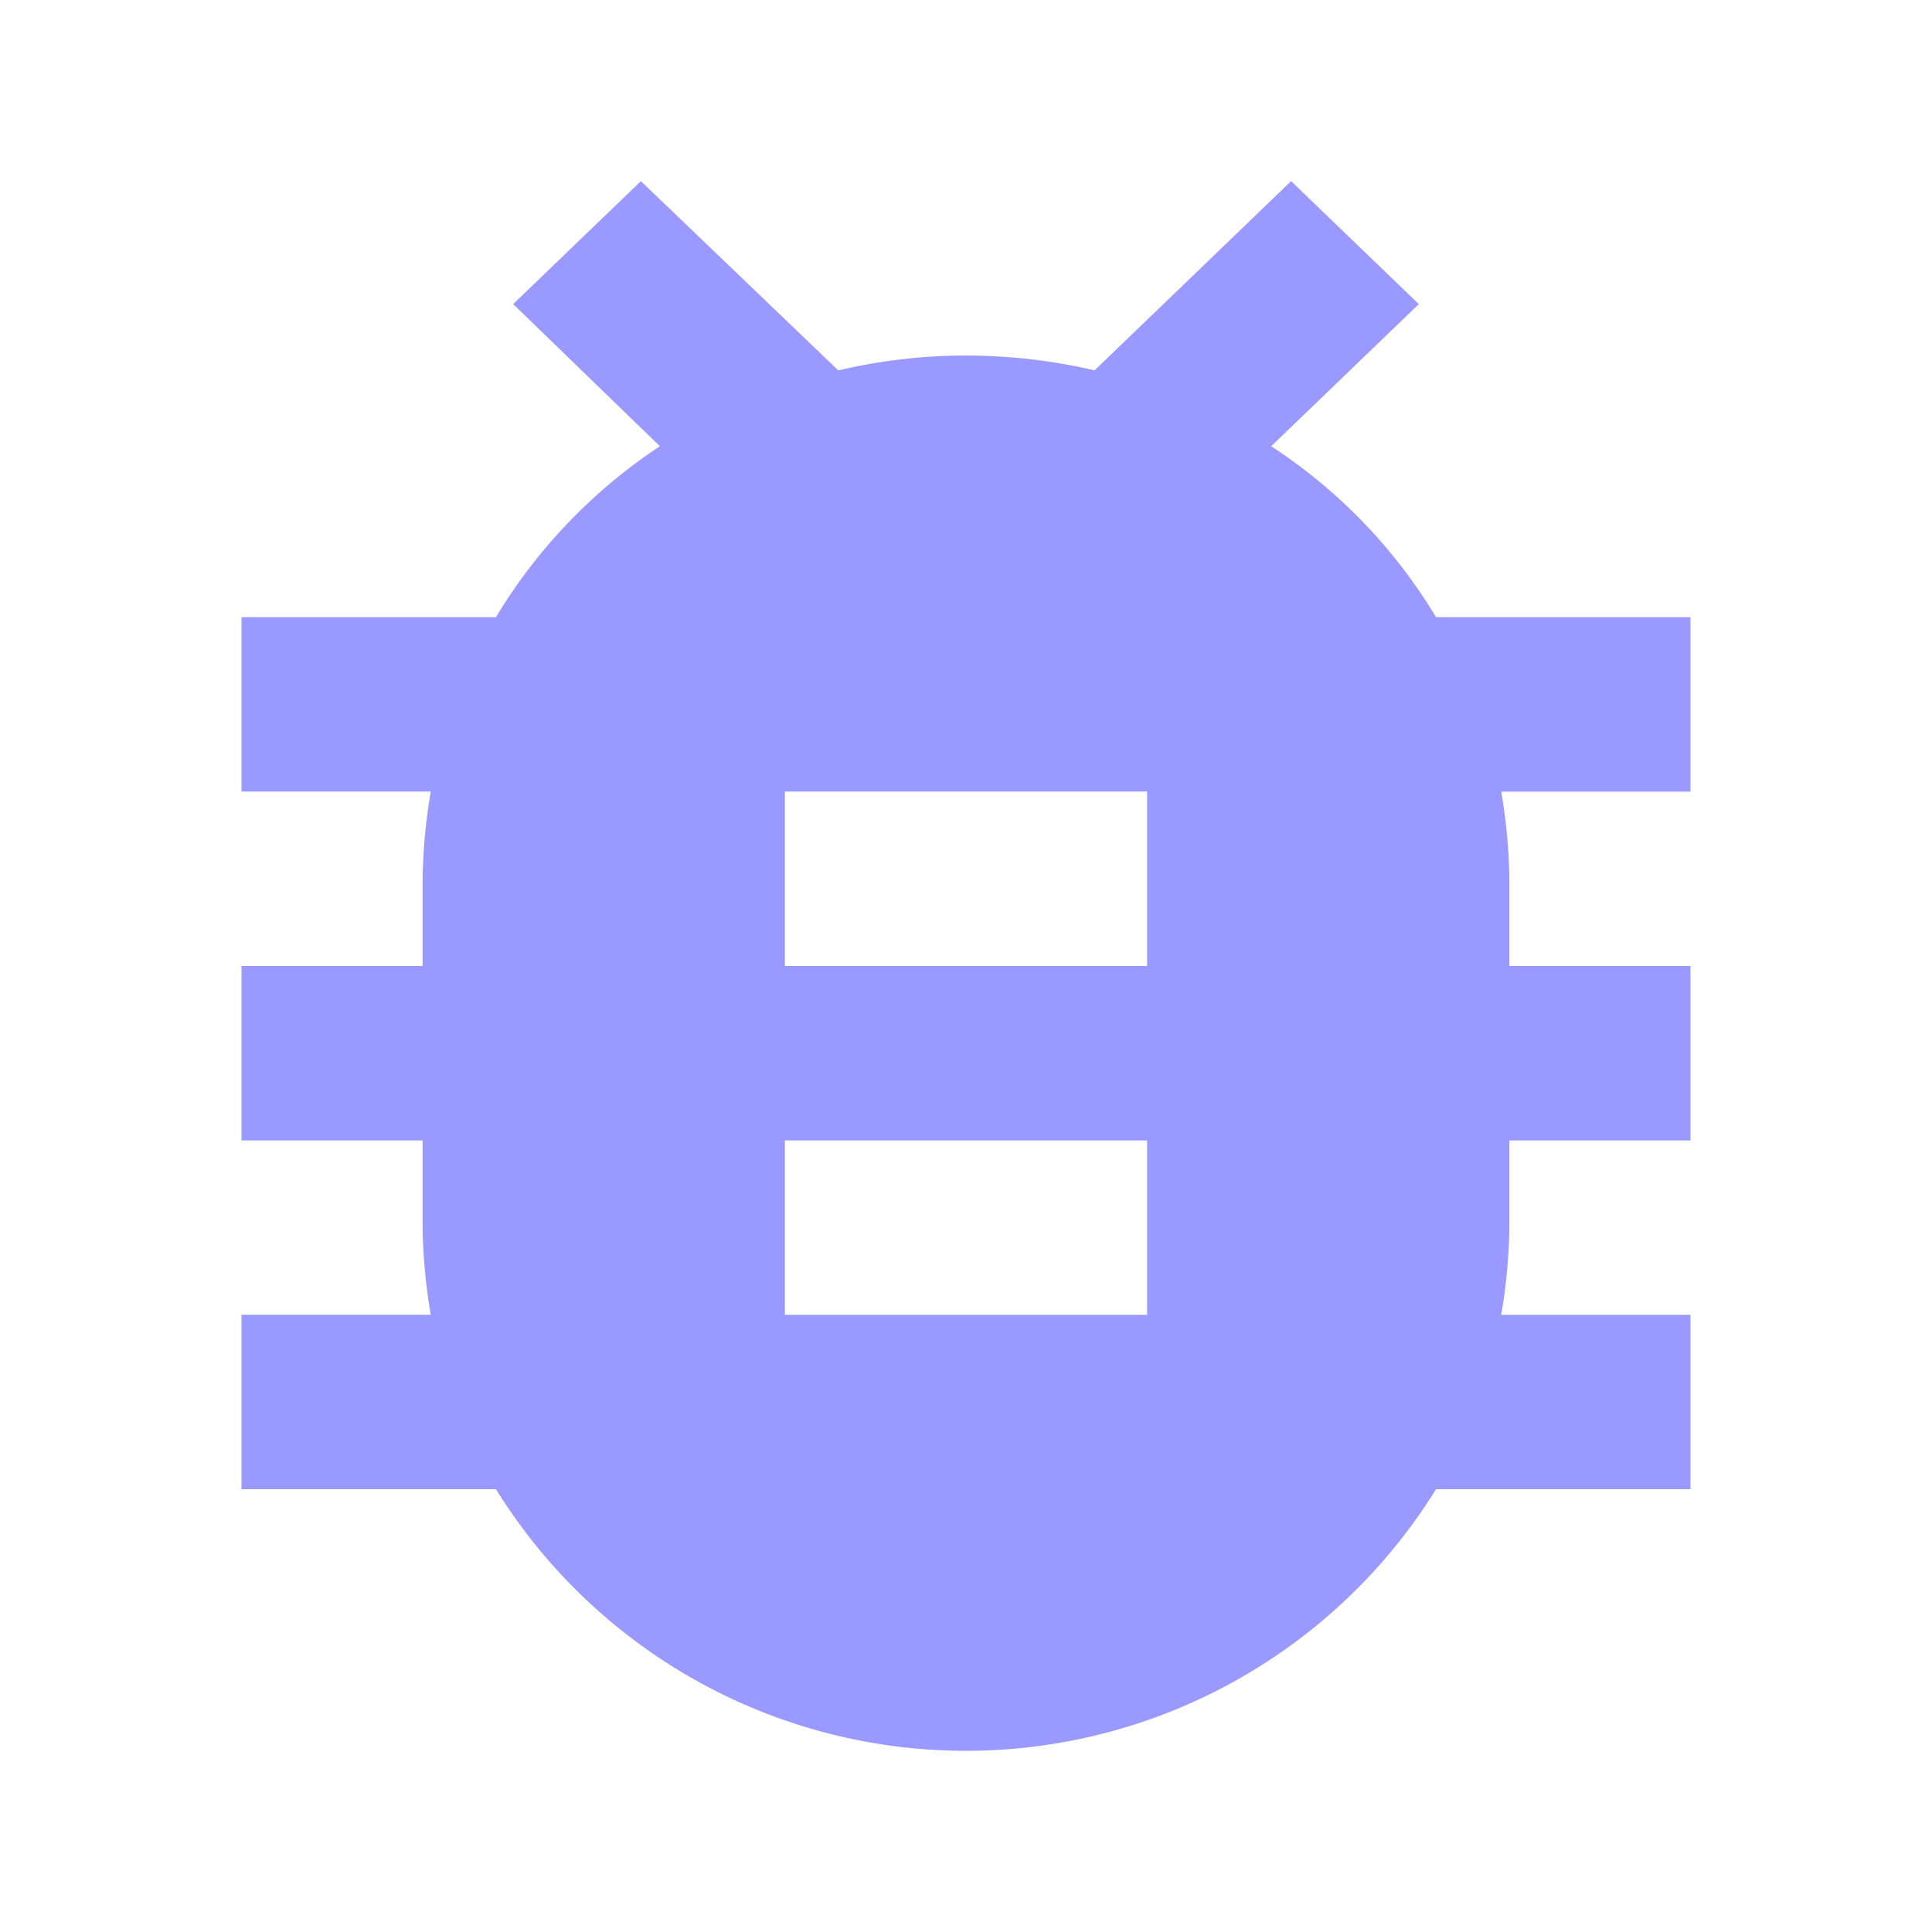 <svg id="ic-cloud-process12" xmlns="http://www.w3.org/2000/svg" width="32" height="32" viewBox="0 0 32 32">
  <path id="Path_17975" data-name="Path 17975" d="M0,0H32V32H0Z" fill="none"/>
  <path id="Path_17976" data-name="Path 17976" d="M28,10.222H23.785a8.782,8.782,0,0,0-2.73-2.831L23.5,5.037,21.385,3,18.13,6.134A9.431,9.431,0,0,0,16,5.889a9.2,9.2,0,0,0-2.115.246L10.615,3,8.5,5.037l2.43,2.354a8.893,8.893,0,0,0-2.715,2.831H4v2.889H7.135A9.243,9.243,0,0,0,7,14.556V16H4v2.889H7v1.444a9.243,9.243,0,0,0,.135,1.444H4v2.889H8.215a9.16,9.16,0,0,0,15.57,0H28V21.778H24.865A9.243,9.243,0,0,0,25,20.333V18.889h3V16H25V14.556a9.243,9.243,0,0,0-.135-1.444H28ZM19,21.778H13V18.889h6ZM19,16H13V13.111h6Z" transform="translate(0 0)" fill="#99f"/>
</svg>

